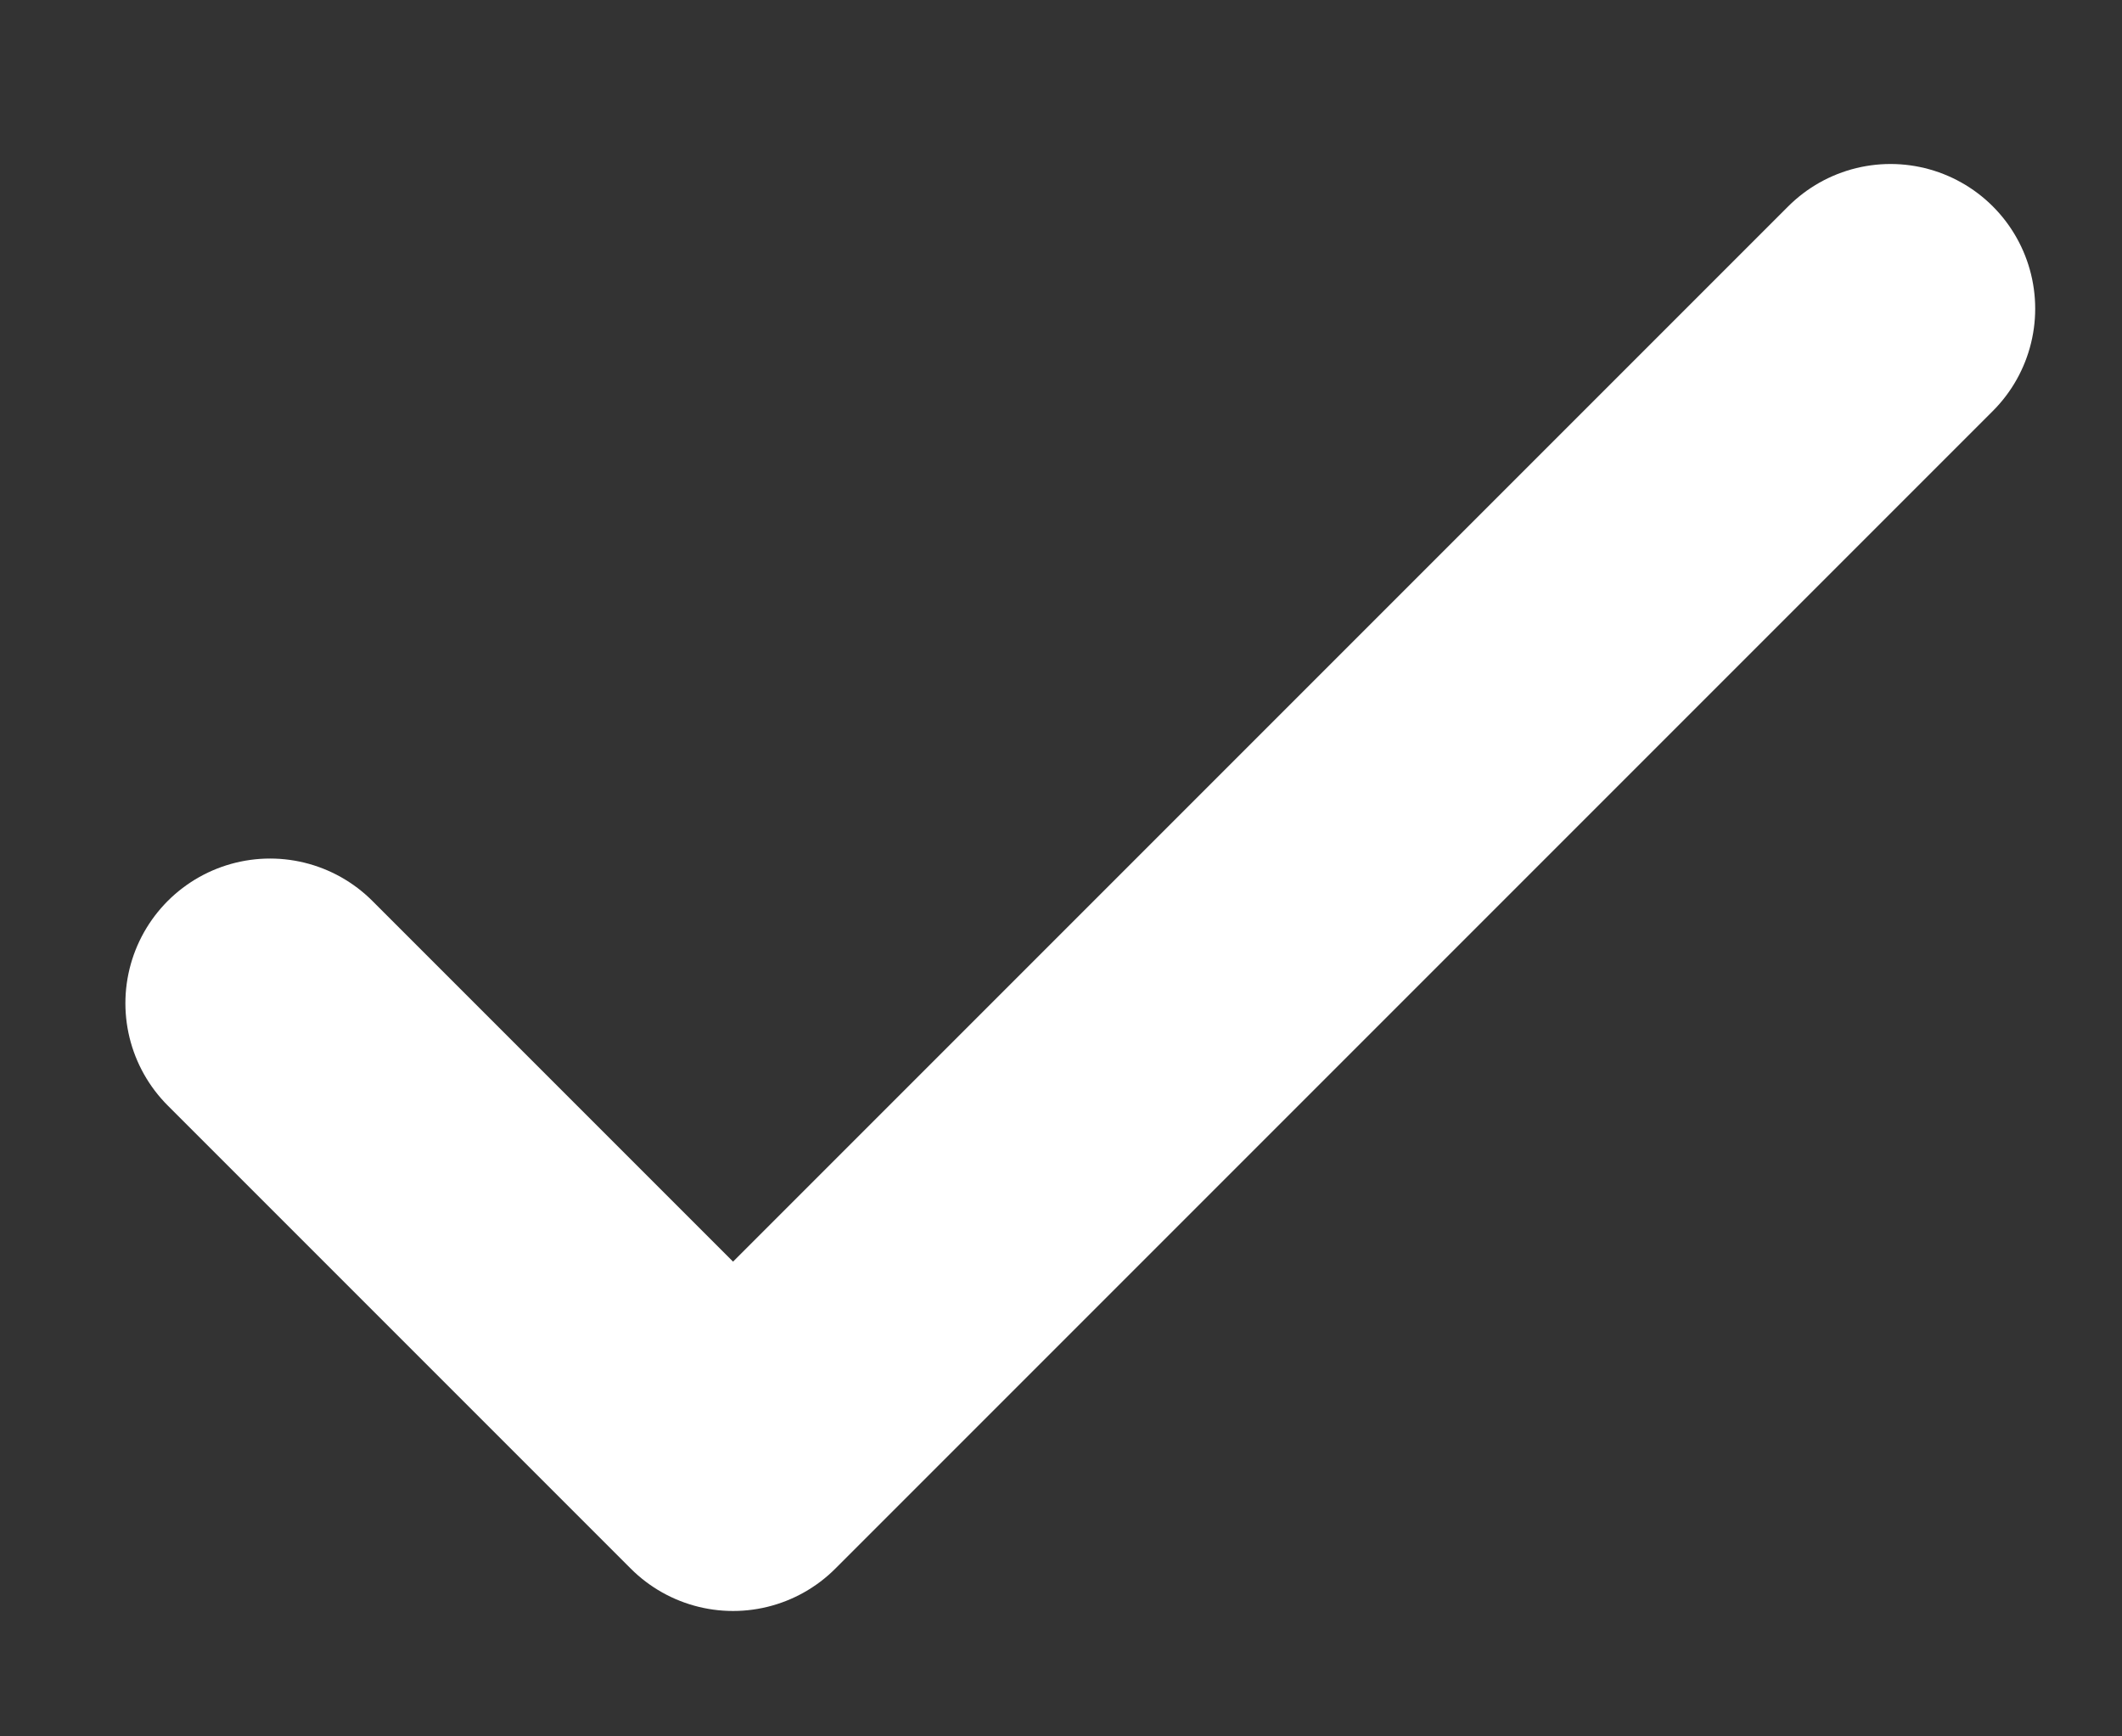 <svg width="11" height="9" viewBox="0 0 11 9" fill="none" xmlns="http://www.w3.org/2000/svg">
<rect x="0" y="0" width="11" height="9" fill="#333333" stroke="none"/>
<path d="M1.4 5.2L3.8 7.6L9.8 1.6" stroke="white" stroke-width="1.5" stroke-linecap="round" stroke-linejoin="round"/>
</svg>
